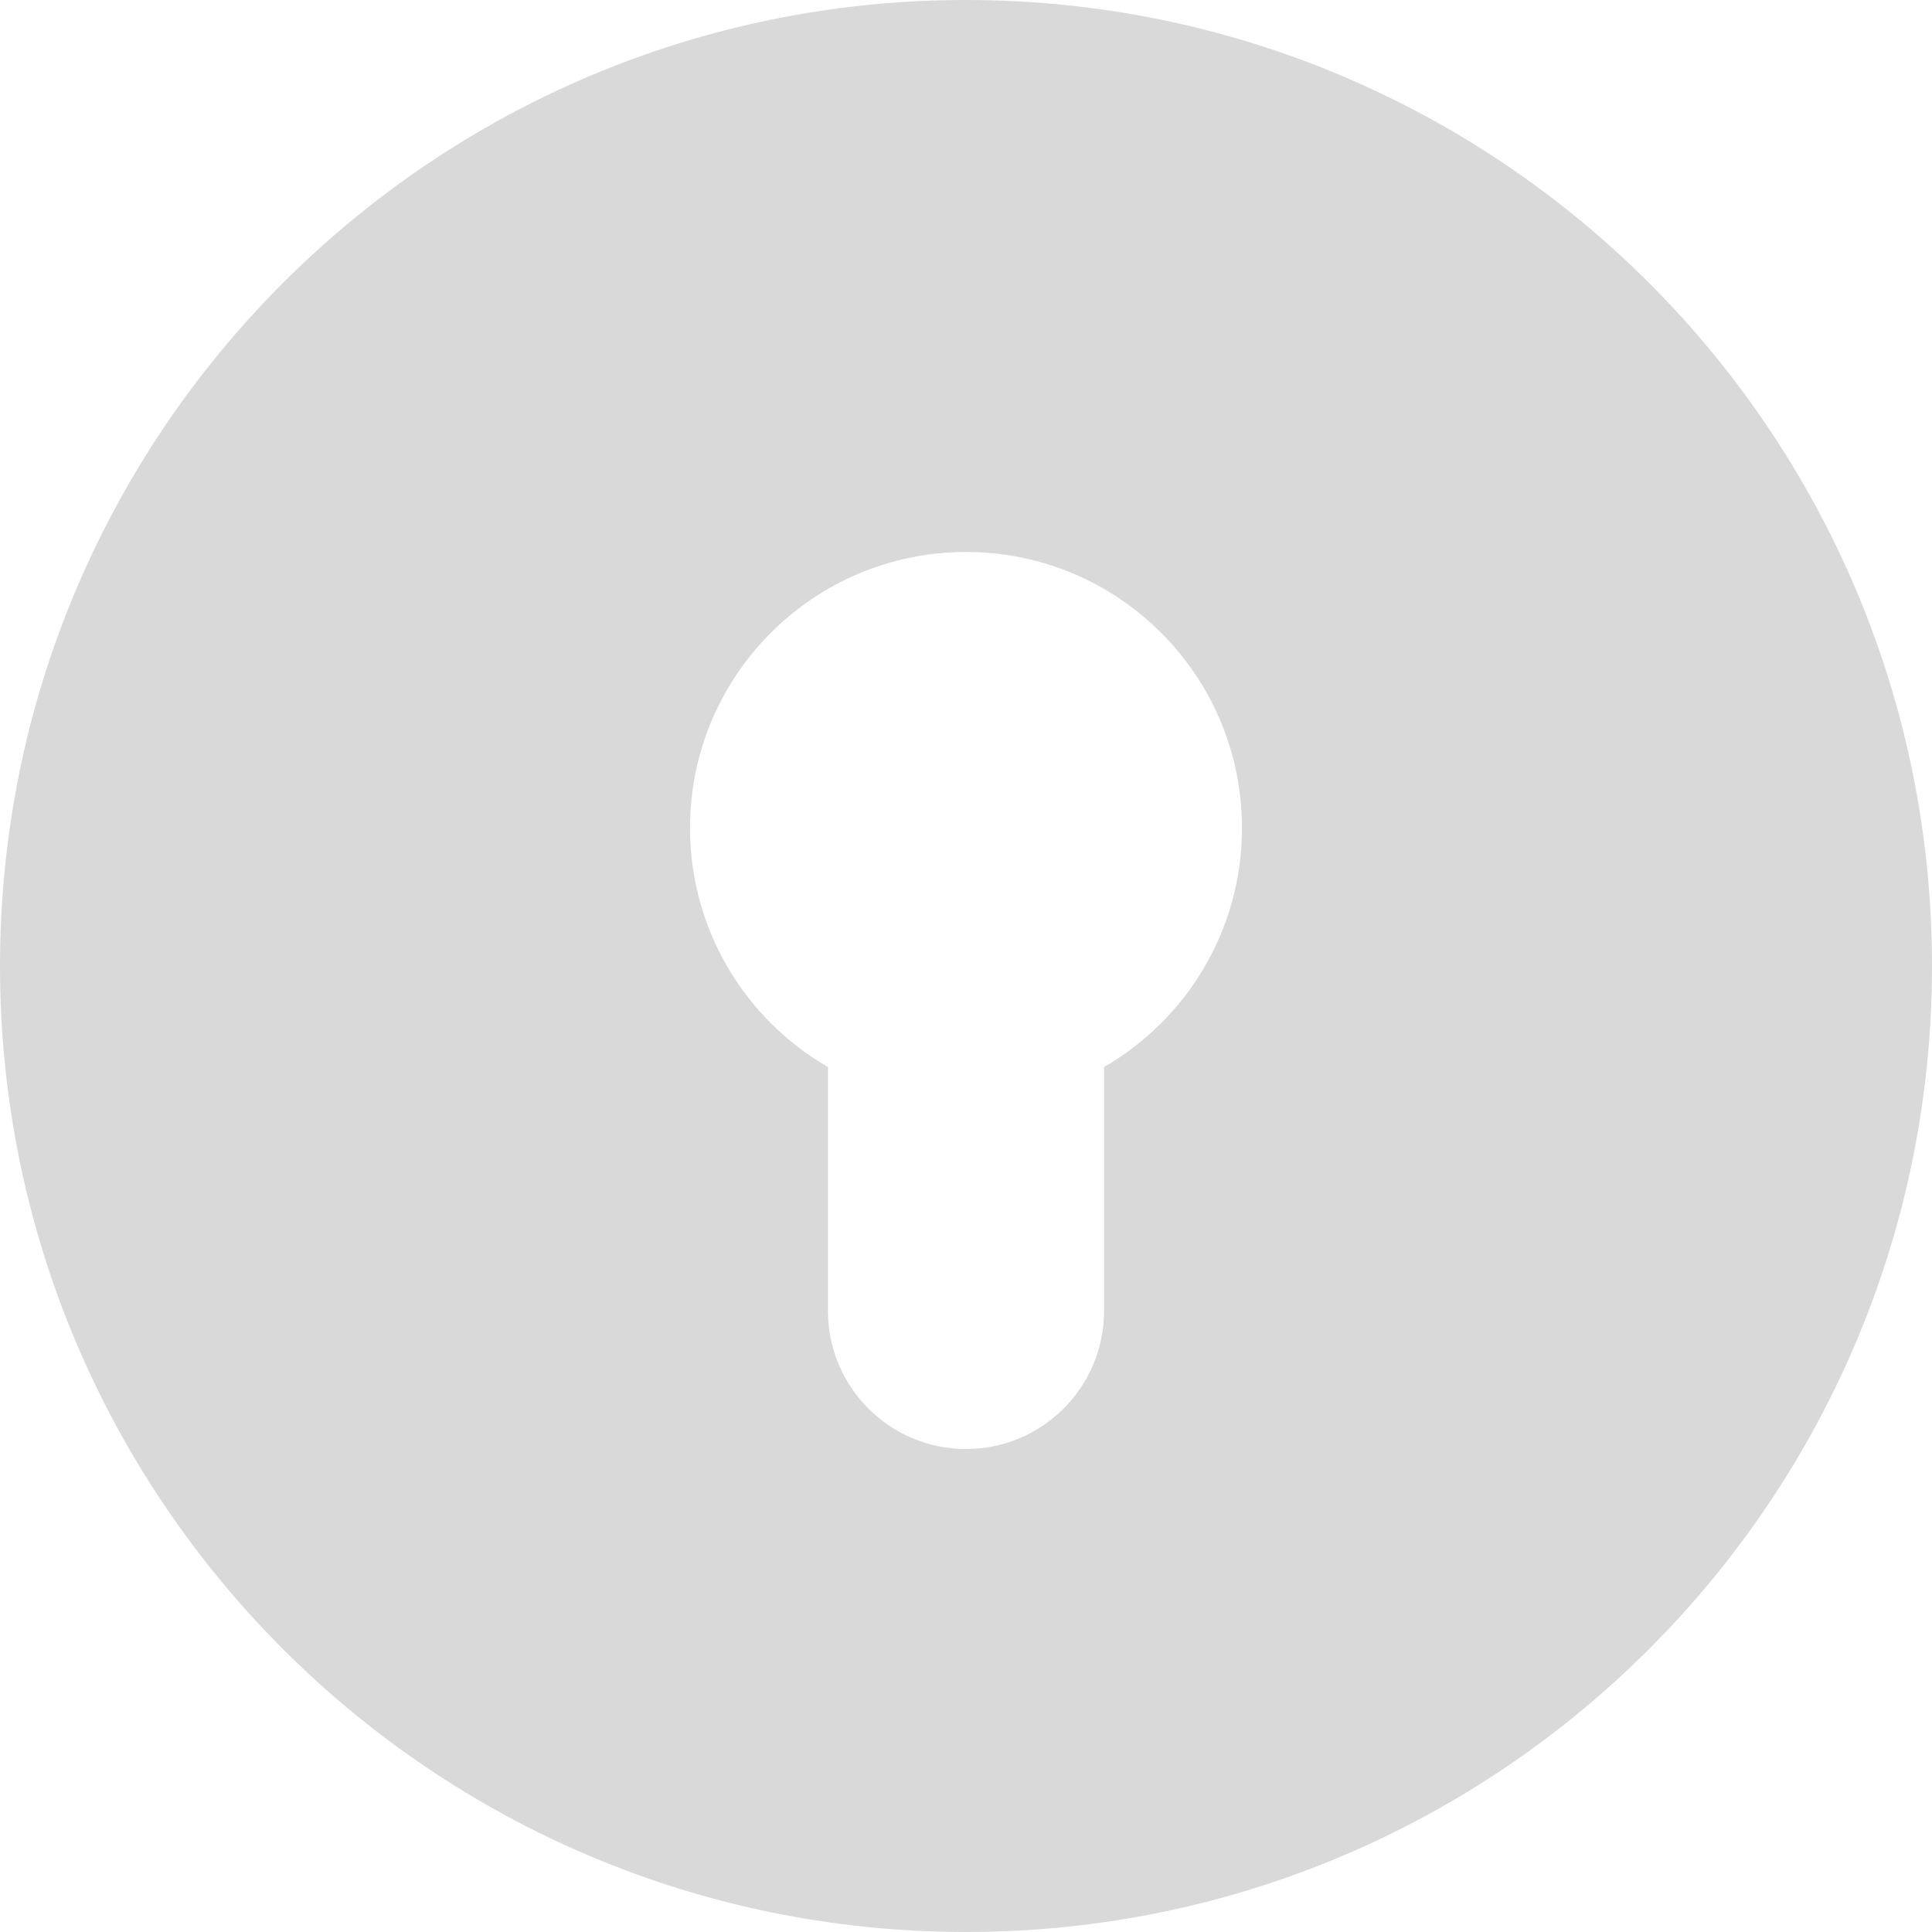 <svg width="20" height="20" viewBox="0 0 20 20" fill="none" xmlns="http://www.w3.org/2000/svg">
<g clip-path="url(#clip0_602_101)">
<path fill-rule="evenodd" clip-rule="evenodd" d="M20 10C20 15.523 15.523 20 10 20C4.477 20 0 15.523 0 10C0 4.477 4.477 0 10 0C15.523 0 20 4.477 20 10ZM11.429 11.046C12.283 10.552 12.857 9.629 12.857 8.571C12.857 6.993 11.578 5.714 10 5.714C8.422 5.714 7.143 6.993 7.143 8.571C7.143 9.629 7.717 10.552 8.571 11.046V13.571C8.571 14.36 9.211 15 10 15C10.789 15 11.429 14.36 11.429 13.571V11.046Z" fill="#D9D9D9"/>
</g>
<defs>
<clipPath id="clip0_602_101">
<rect width="20" height="20" fill="white"/>
</clipPath>
</defs>
</svg>
